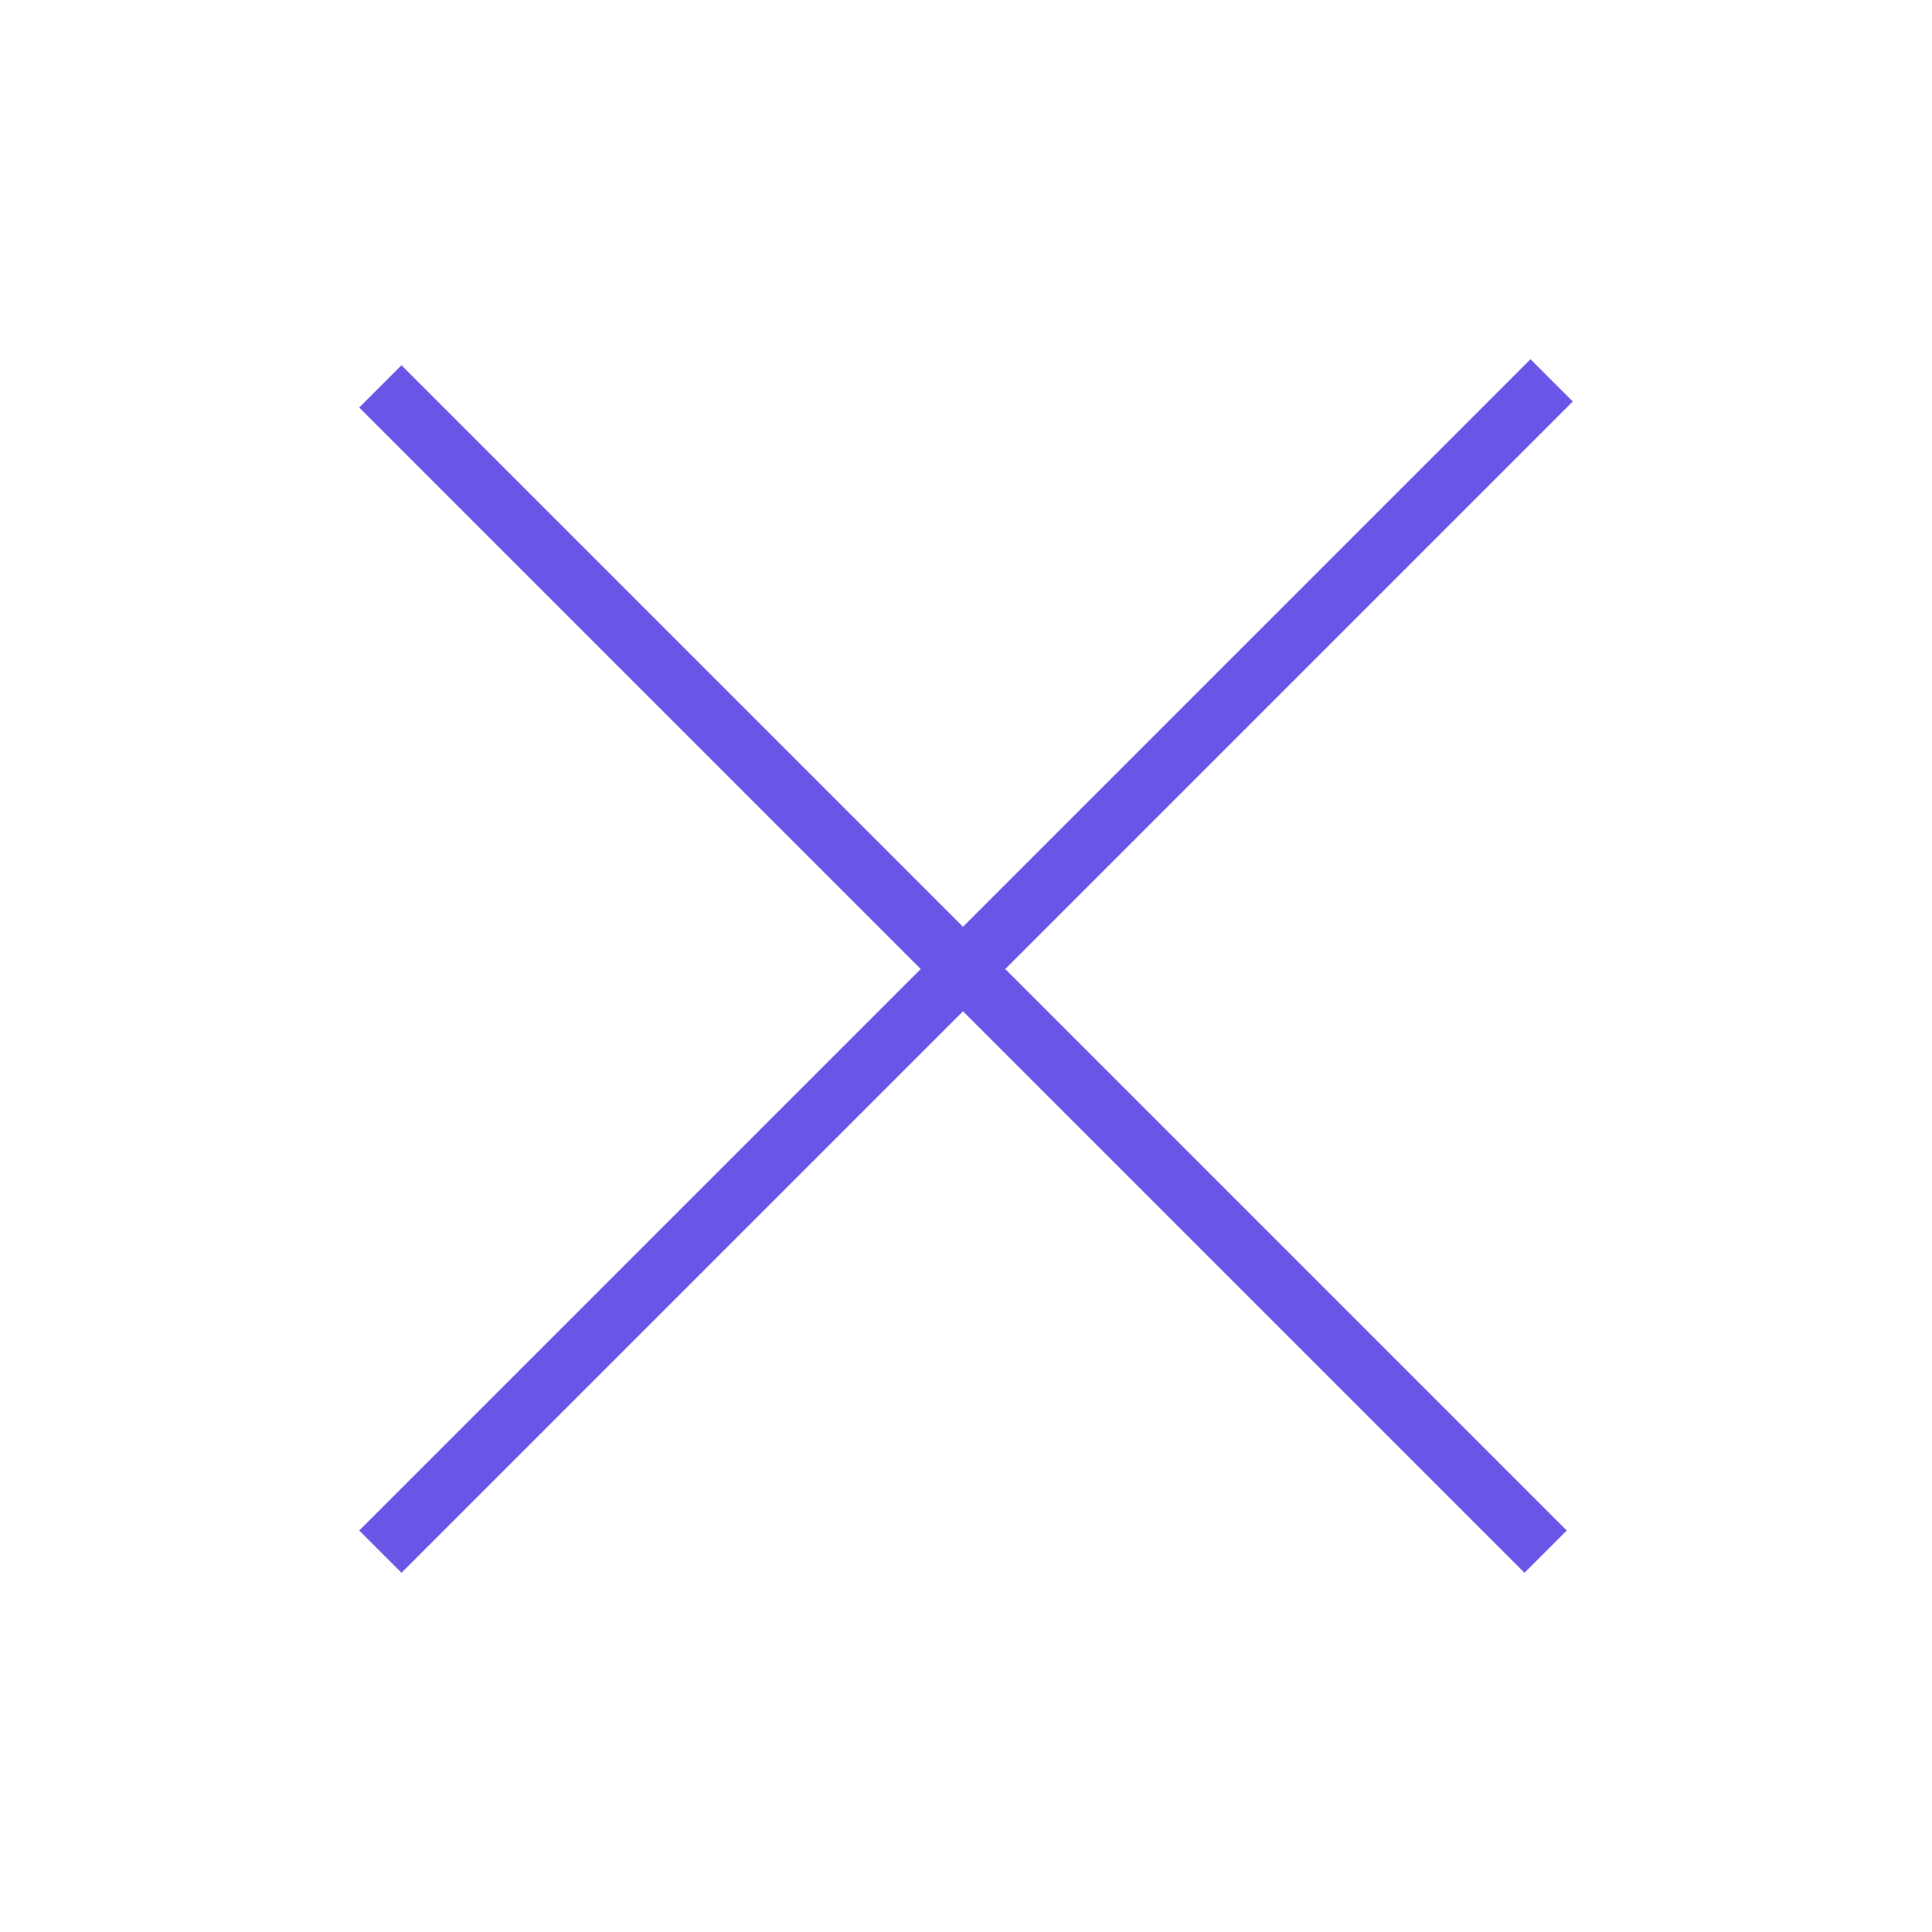 <?xml version="1.0" encoding="utf-8"?>
<!-- Generator: Adobe Illustrator 24.2.1, SVG Export Plug-In . SVG Version: 6.00 Build 0)  -->
<svg version="1.1" id="Capa_1" xmlns="http://www.w3.org/2000/svg" xmlns:xlink="http://www.w3.org/1999/xlink" x="0px" y="0px"
	 viewBox="0 0 64 64" style="enable-background:new 0 0 64 64;" xml:space="preserve">
<style type="text/css">
	.st0{fill:none;}
	.st1{fill:#6956E7;}
</style>
<rect class="st0" width="64" height="64"/>
<polygon class="st1" points="31.9,30.7 13.3,12.1 11.9,13.5 30.5,32.1 11.9,50.7 13.3,52.1 31.9,33.5 50.5,52.1 51.9,50.7 
	33.3,32.1 52.1,13.3 50.7,11.9 "/>
</svg>
